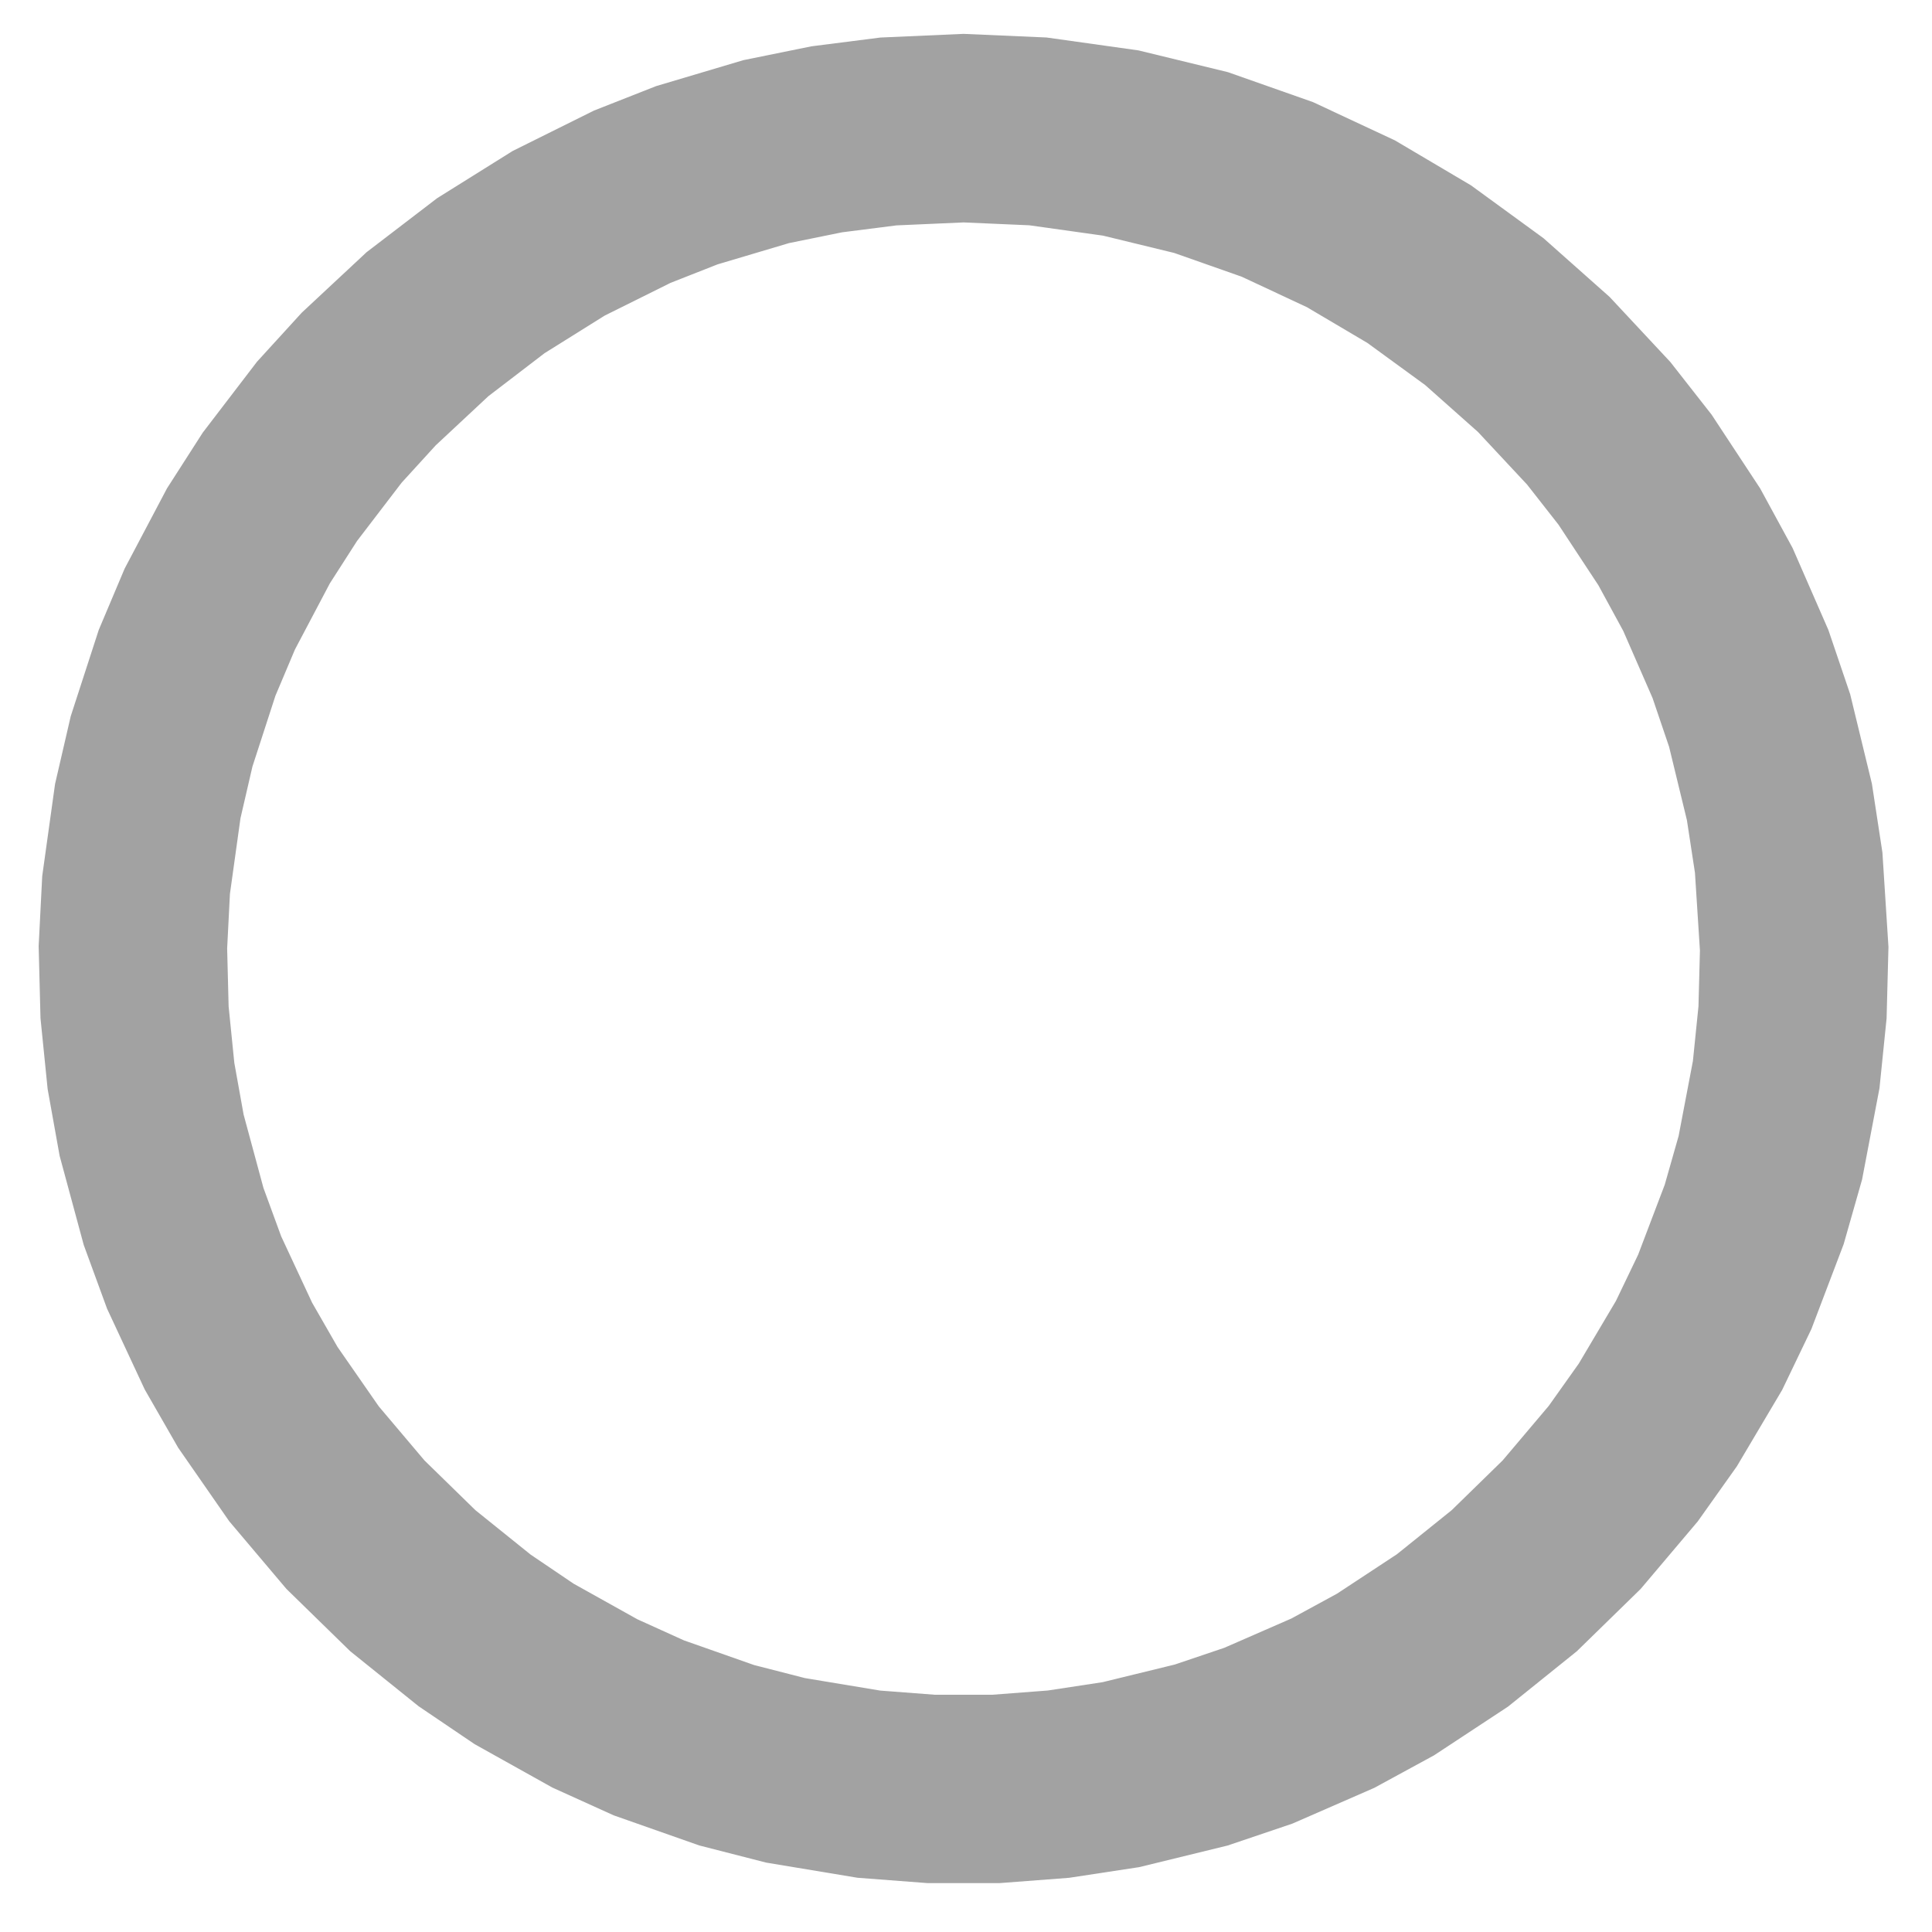 <?xml version="1.0" encoding="UTF-8"?>
<svg width="400px" height="400px" viewBox="0 0 400 400" xmlns="http://www.w3.org/2000/svg" xmlns:xlink="http://www.w3.org/1999/xlink" version="1.1">
 <!-- Generated by Pixelmator Pro 1.5 -->
 <defs>
  <path id="Shape" d="M199.5 7 C305.262 7 391 92.738 391 198.5 391 304.263 305.262 390 199.5 390 93.737 390 8 304.263 8 198.5 8 92.738 93.737 7 199.5 7 Z"/>
 </defs>
 <defs>
  <path id="stroke-path" d="M219.141 369.391 L232.078 367.422 248.703 363.359 260.531 359.359 275.953 352.625 286.859 346.688 300.719 337.563 313.516 327.266 325.391 315.672 336.078 303.031 343.234 292.953 351.766 278.563 357.094 267.469 363.188 251.438 366.531 239.703 369.813 222.484 371.125 209.594 371.469 196.422 370.328 178.594 368.406 166.031 364.313 149.172 360.344 137.469 353.609 122.047 347.672 111.141 338.516 97.234 331 87.641 319.625 75.453 307.313 64.516 293.828 54.688 279.688 46.328 264.469 39.219 248.672 33.656 232.031 29.609 214.891 27.203 199.5 26.531 183.938 27.219 171.172 28.844 158.641 31.391 142.203 36.281 130.891 40.734 115.672 48.297 101.625 57.078 88.5 67.125 76.344 78.469 68.188 87.406 57.953 100.781 51.438 110.938 43.438 126.094 38.734 137.234 33.453 153.5 30.594 165.859 28.172 183.234 27.516 196.125 27.859 209.594 29.188 222.766 31.391 235.031 35.938 251.844 40.188 263.453 47.297 278.703 53.391 289.313 62.938 303.063 73.594 315.672 85.469 327.266 98.266 337.563 108.516 344.5 123.156 352.672 134.328 357.734 150.453 363.406 162.641 366.531 179.875 369.391 192.75 370.375 206.234 370.375 Z"/>
 </defs>
 <use id="Shape-1" stroke="#a2a2a2" stroke-opacity="1" stroke-linecap="round" fill="none" stroke-width="39" xlink:href="#stroke-path"/>
</svg>
